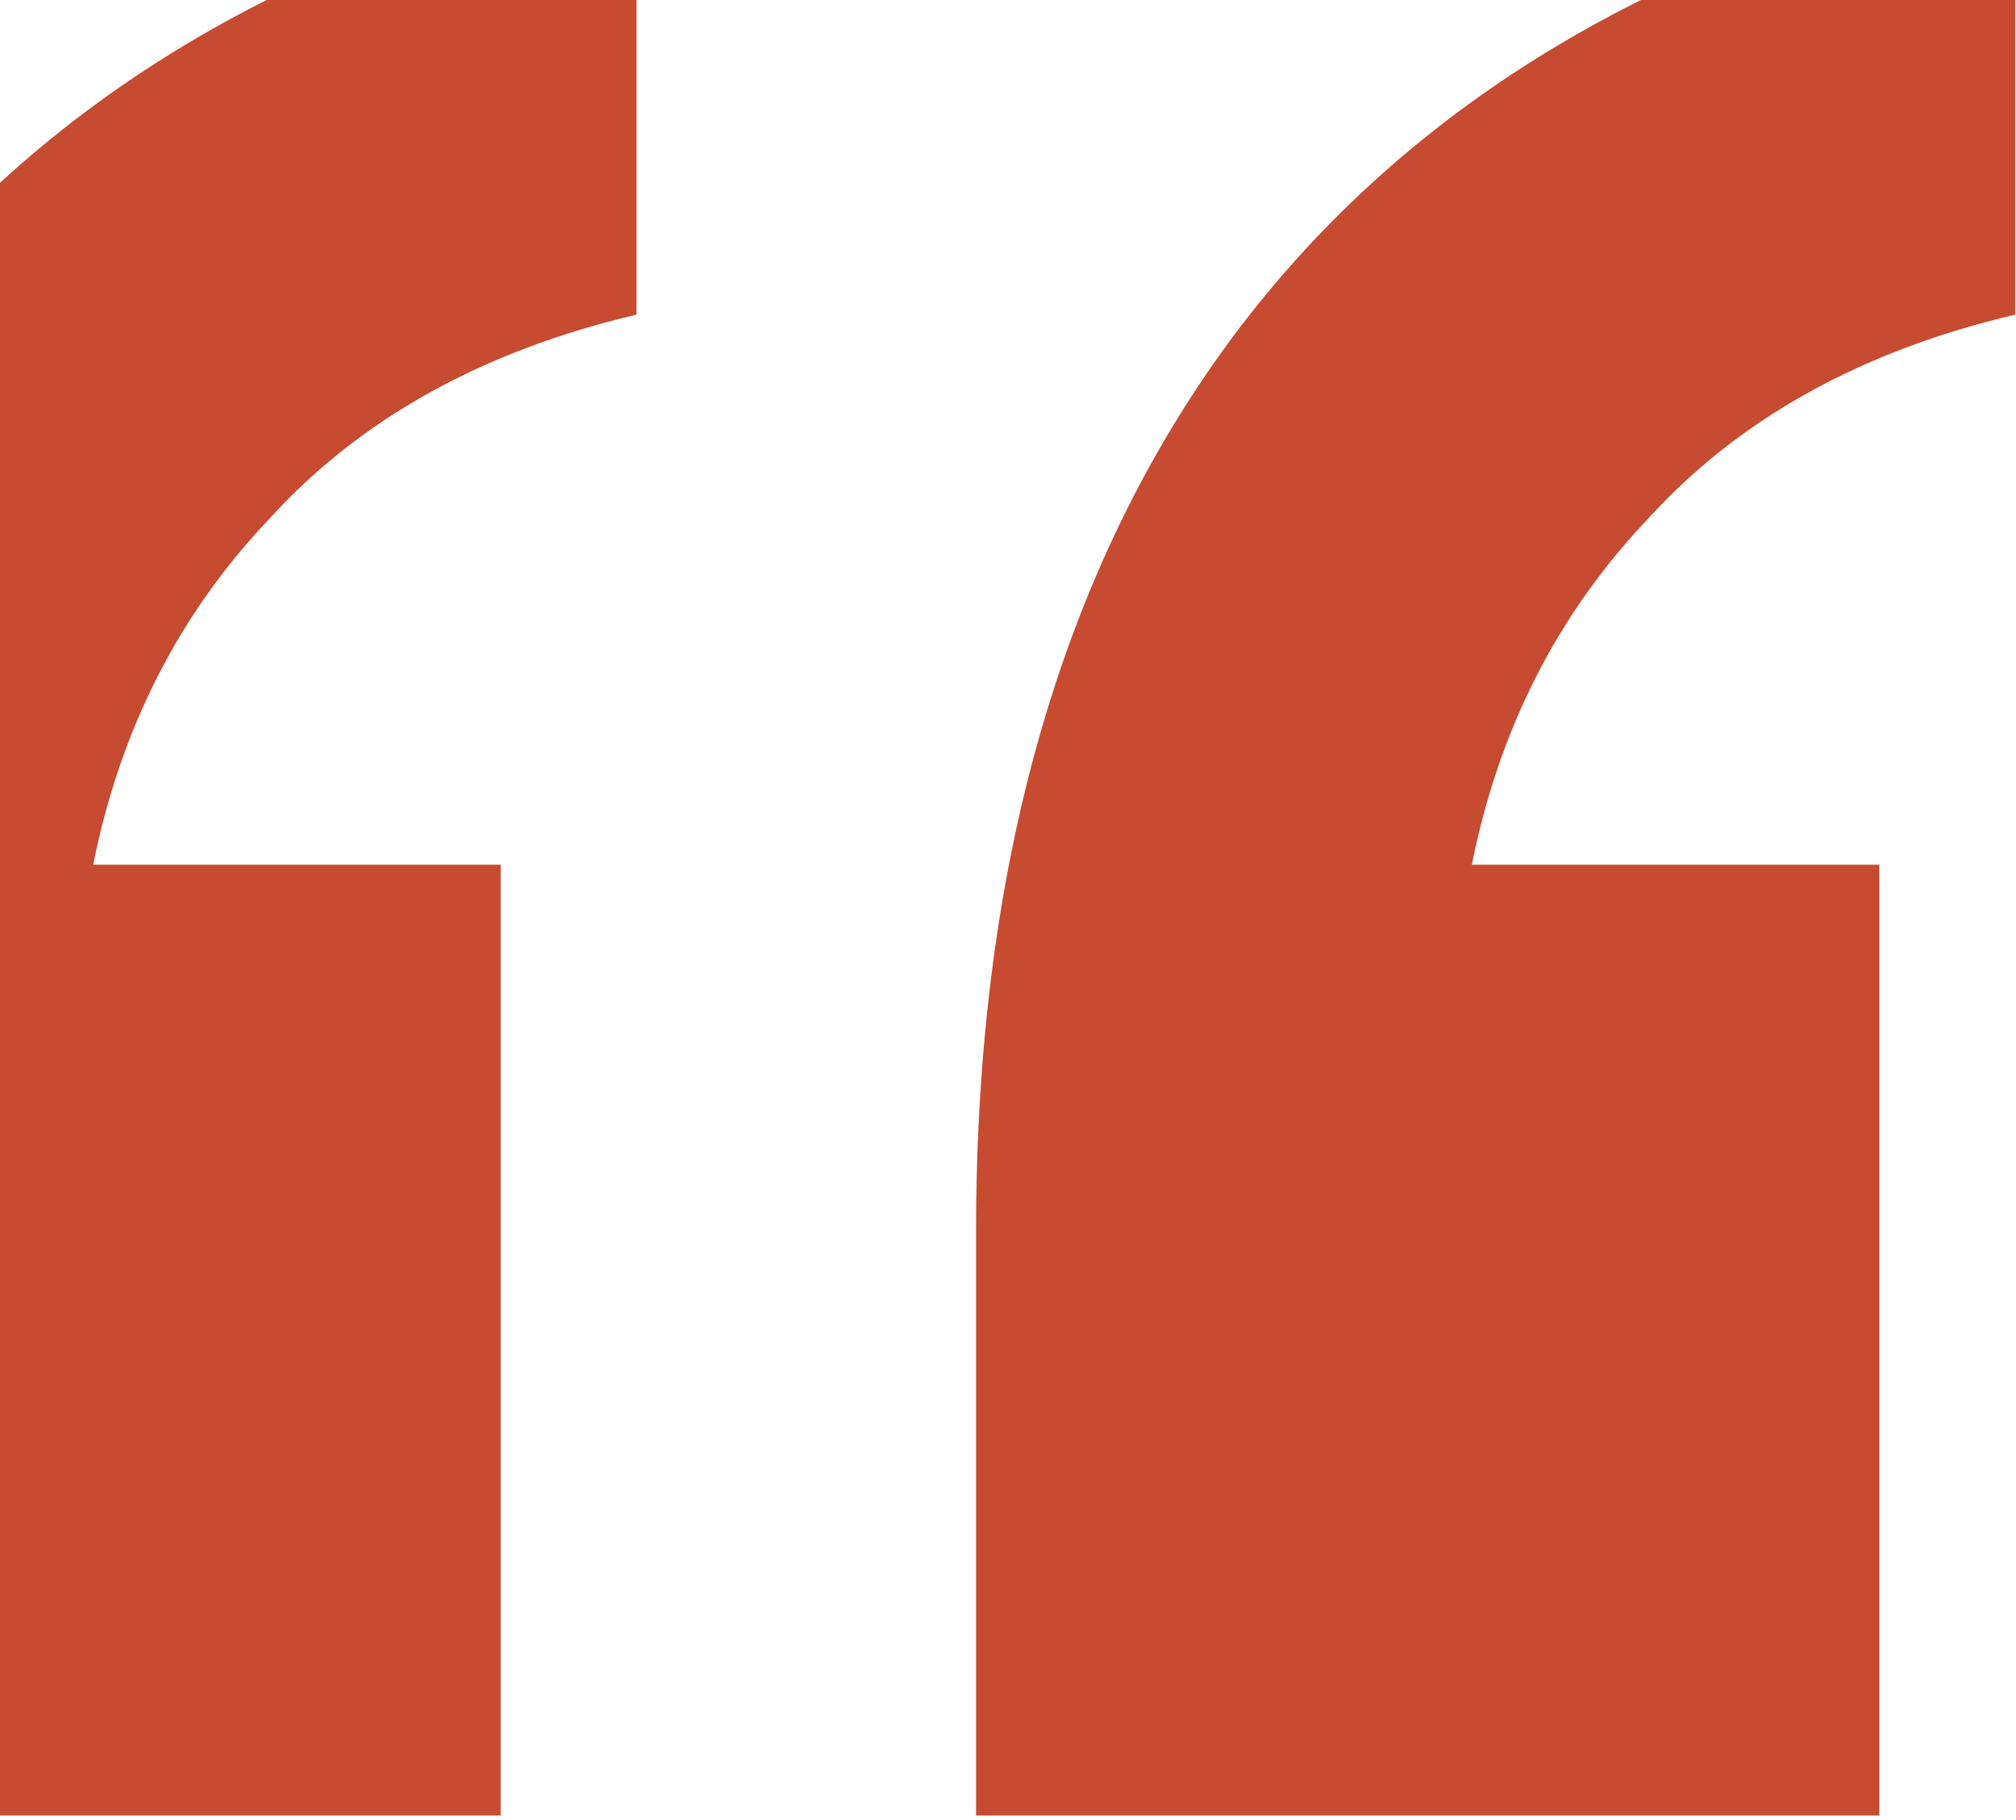 <svg width="381" height="344" viewBox="0 0 381 344" fill="none" xmlns="http://www.w3.org/2000/svg">
<path d="M184.464 343.117V232.737C184.464 163.428 200.721 106.955 233.236 63.316C266.607 18.822 315.807 -10.27 380.837 -23.961V59.466C351.745 66.311 328.642 79.146 311.529 97.971C294.416 115.939 283.292 137.759 278.158 163.428H355.168V343.117H184.464ZM-74.801 343.117V232.737C-74.801 163.428 -58.543 106.955 -26.028 63.316C7.342 18.822 56.115 -10.27 120.289 -23.961V59.466C91.197 66.311 68.094 79.146 50.981 97.971C33.868 115.939 22.744 137.759 17.61 163.428H94.62V343.117H-74.801Z" fill="#C74B30"/>
</svg>

